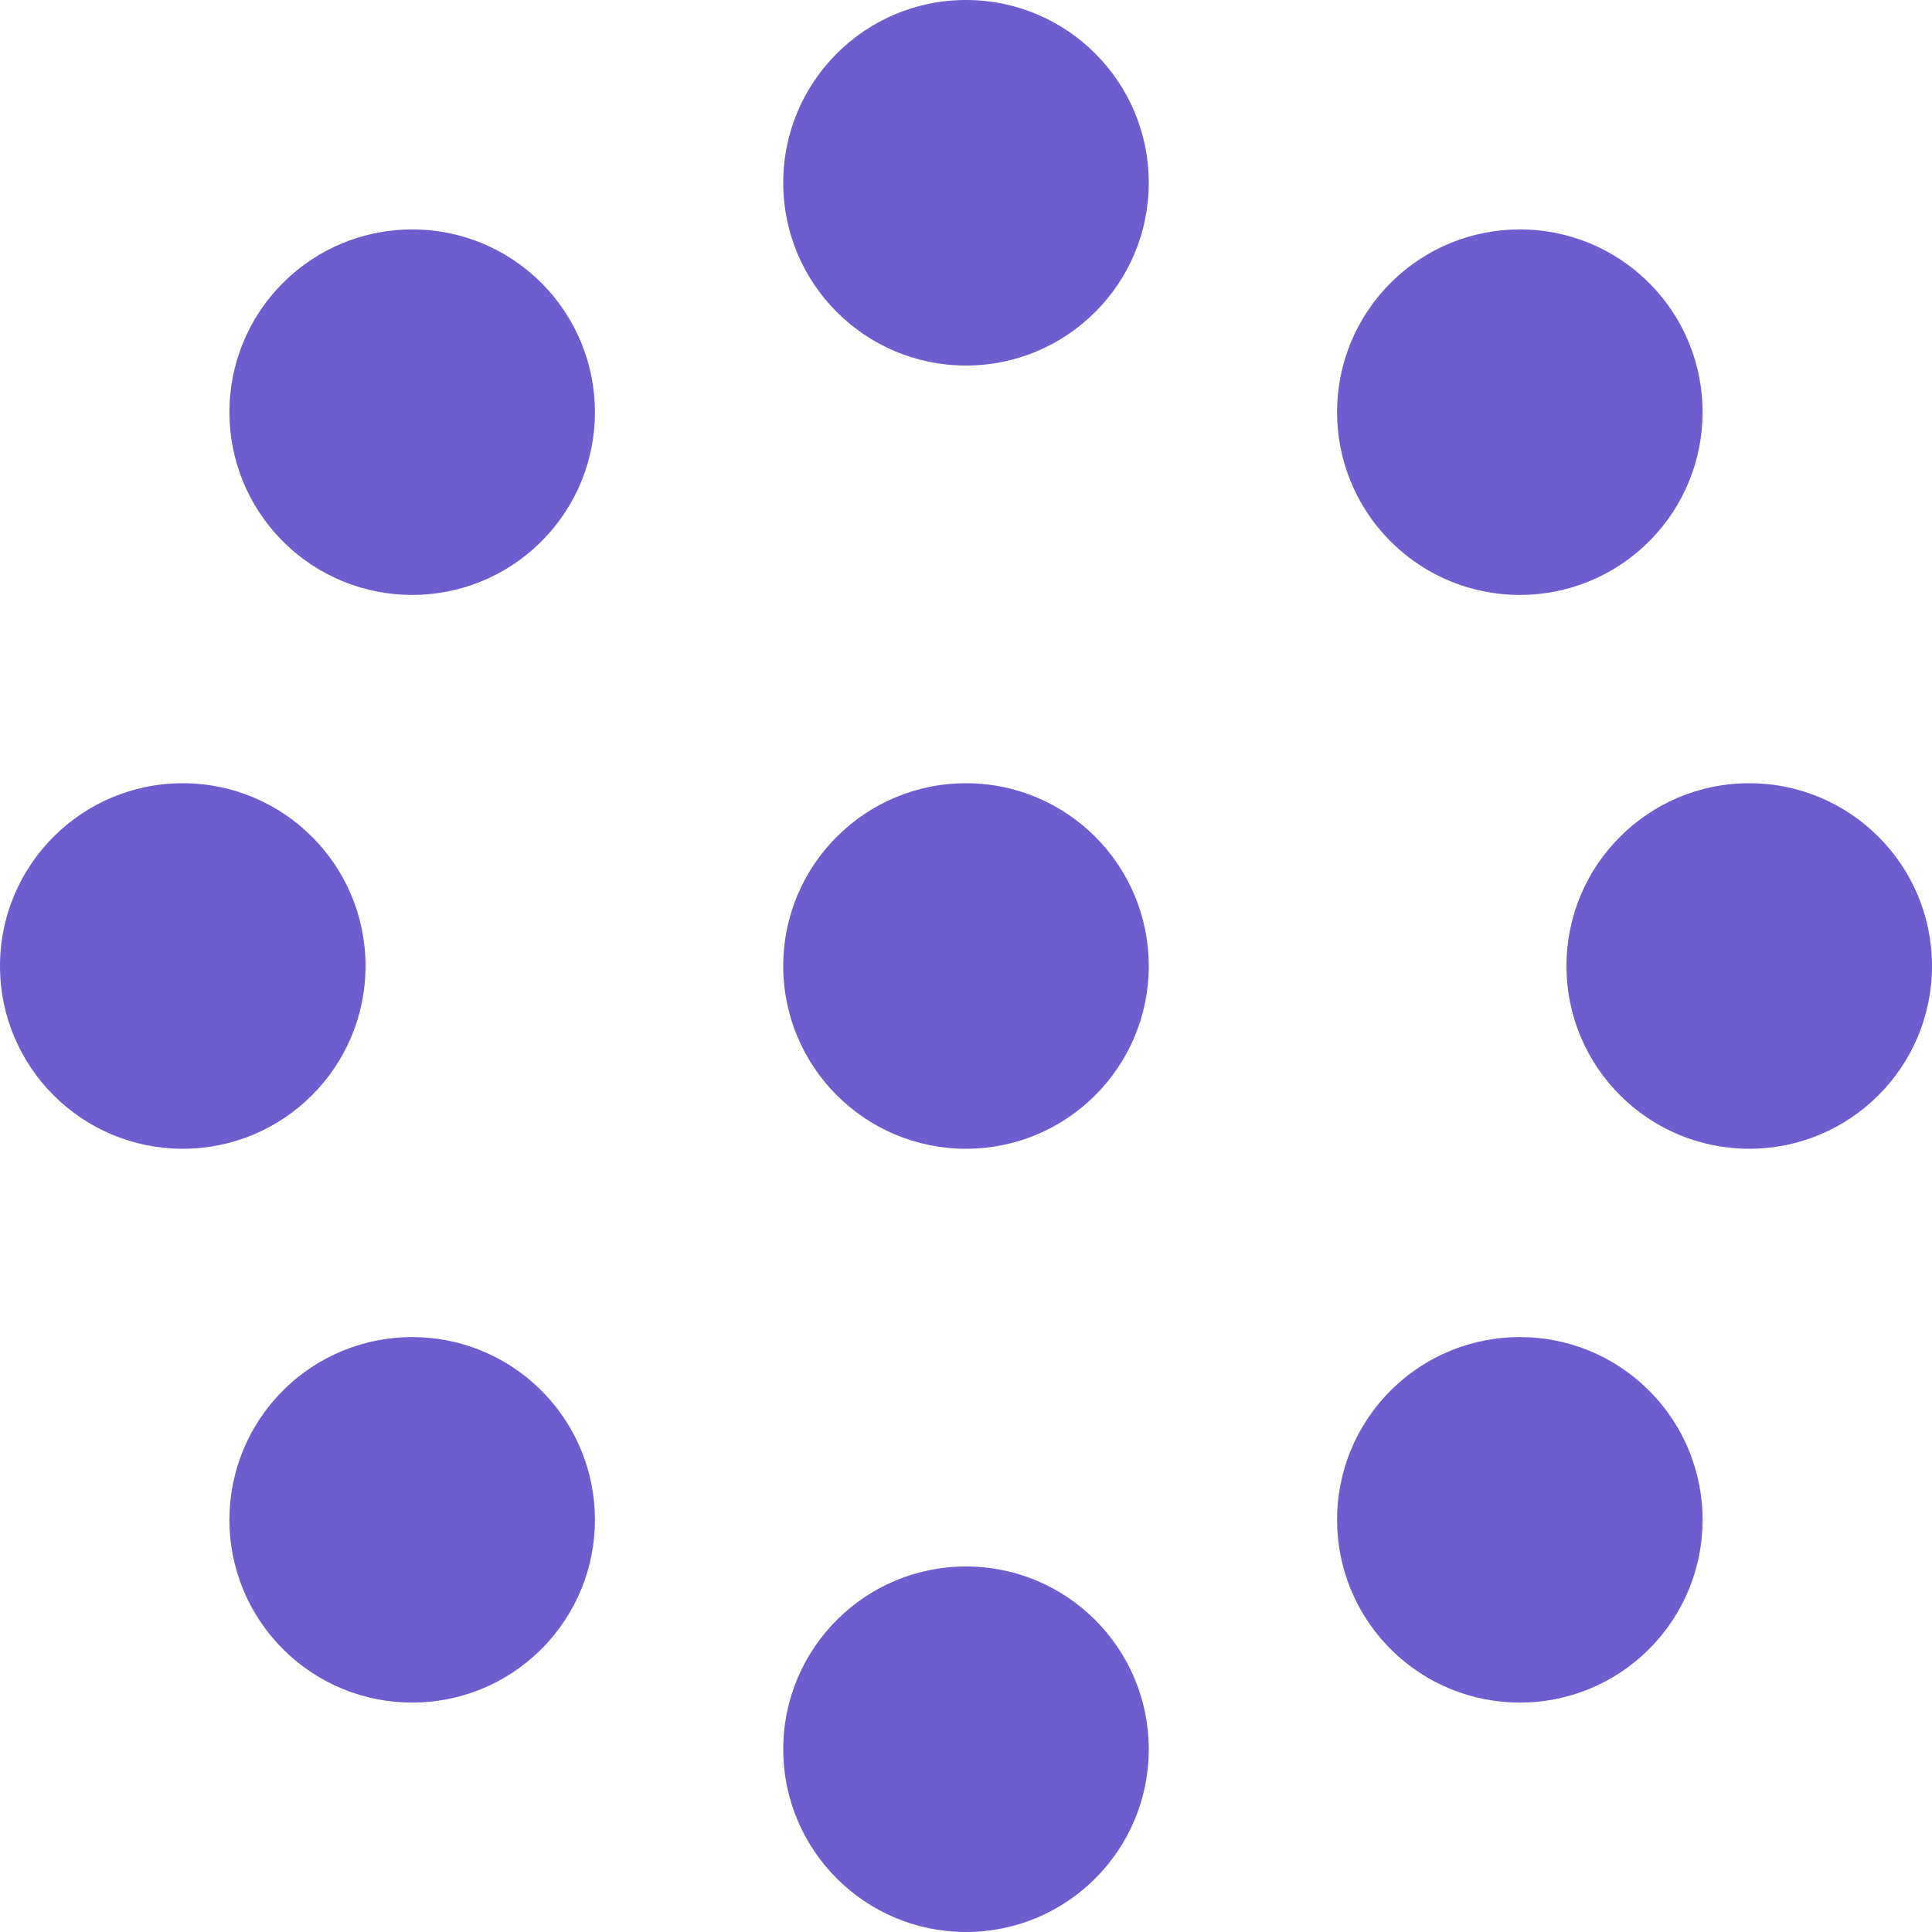 <svg width="40" height="40" viewBox="0 0 40 40" fill="none" xmlns="http://www.w3.org/2000/svg">
<path d="M23.784 3.784C23.784 5.874 22.09 7.568 20 7.568C17.91 7.568 16.216 5.874 16.216 3.784C16.216 1.694 17.91 0 20 0C22.09 0 23.784 1.694 23.784 3.784Z" fill="#6E5DCF"/>
<path d="M23.784 20C23.784 22.09 22.09 23.784 20 23.784C17.91 23.784 16.216 22.09 16.216 20C16.216 17.91 17.91 16.216 20 16.216C22.09 16.216 23.784 17.91 23.784 20Z" fill="#6E5DCF"/>
<path d="M23.784 36.216C23.784 38.306 22.09 40 20 40C17.91 40 16.216 38.306 16.216 36.216C16.216 34.127 17.91 32.432 20 32.432C22.09 32.432 23.784 34.127 23.784 36.216Z" fill="#6E5DCF"/>
<path d="M36.216 23.784C34.127 23.784 32.432 22.09 32.432 20C32.432 17.91 34.127 16.216 36.216 16.216C38.306 16.216 40 17.91 40 20C40 22.09 38.306 23.784 36.216 23.784Z" fill="#6E5DCF"/>
<path d="M3.784 23.784C1.694 23.784 -9.13448e-08 22.09 0 20C9.13448e-08 17.91 1.694 16.216 3.784 16.216C5.874 16.216 7.568 17.91 7.568 20C7.568 22.09 5.874 23.784 3.784 23.784Z" fill="#6E5DCF"/>
<path d="M28.791 34.142C27.313 32.664 27.313 30.269 28.791 28.791C30.269 27.313 32.664 27.313 34.142 28.791C35.62 30.269 35.62 32.664 34.142 34.142C32.664 35.62 30.269 35.62 28.791 34.142Z" fill="#6E5DCF"/>
<path d="M5.858 11.209C4.38 9.731 4.38 7.336 5.858 5.858C7.336 4.38 9.731 4.38 11.209 5.858C12.687 7.336 12.687 9.731 11.209 11.209C9.731 12.687 7.336 12.687 5.858 11.209Z" fill="#6E5DCF"/>
<path d="M34.142 11.209C32.664 12.687 30.269 12.687 28.791 11.209C27.313 9.731 27.313 7.335 28.791 5.858C30.269 4.38 32.664 4.38 34.142 5.858C35.62 7.335 35.62 9.731 34.142 11.209Z" fill="#6E5DCF"/>
<path d="M11.209 34.142C9.731 35.62 7.336 35.62 5.858 34.142C4.38 32.664 4.38 30.269 5.858 28.791C7.336 27.313 9.731 27.313 11.209 28.791C12.687 30.269 12.687 32.664 11.209 34.142Z" fill="#6E5DCF"/>
</svg>
